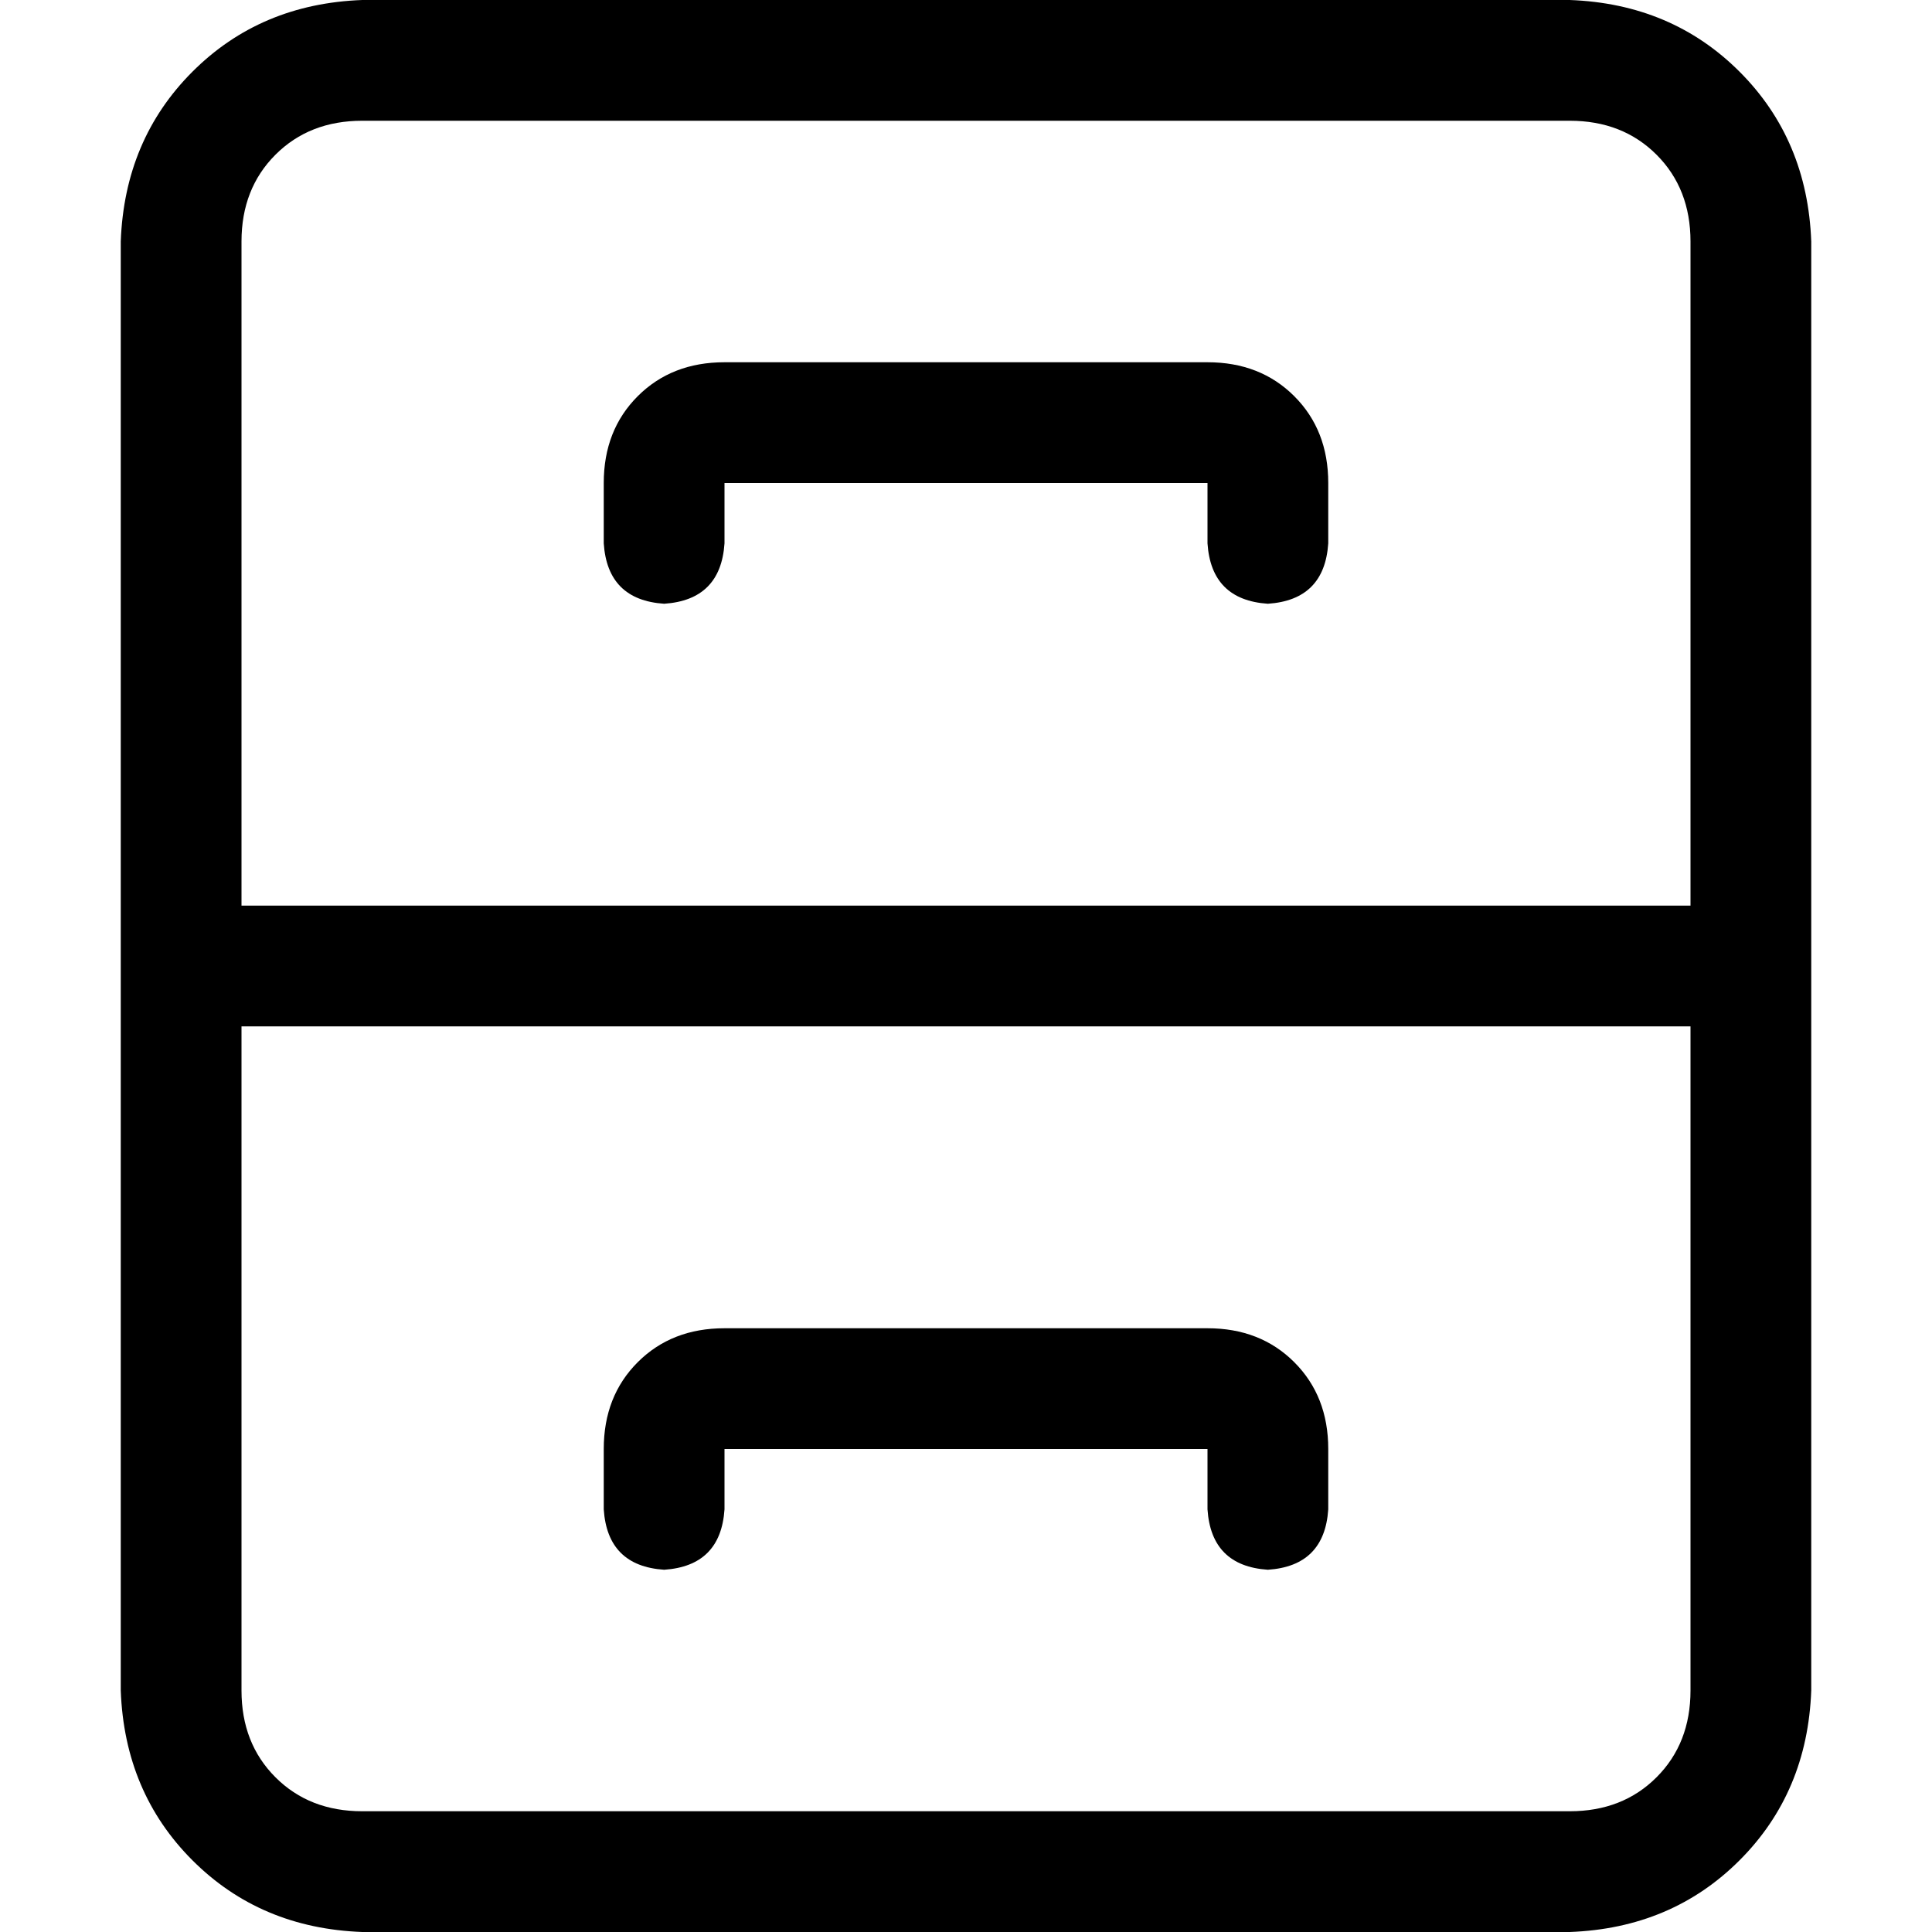 <svg xmlns="http://www.w3.org/2000/svg" viewBox="0 0 512 512">
  <path d="M 448 240 L 64 240 L 448 240 L 64 240 L 64 64 L 64 64 Q 64 50 73 41 Q 82 32 96 32 L 416 32 L 416 32 Q 430 32 439 41 Q 448 50 448 64 L 448 240 L 448 240 Z M 32 256 L 32 272 L 32 256 L 32 272 L 32 448 L 32 448 Q 33 475 51 493 Q 69 511 96 512 L 416 512 L 416 512 Q 443 511 461 493 Q 479 475 480 448 L 480 272 L 480 272 L 480 256 L 480 256 L 480 240 L 480 240 L 480 64 L 480 64 Q 479 37 461 19 Q 443 1 416 0 L 96 0 L 96 0 Q 69 1 51 19 Q 33 37 32 64 L 32 240 L 32 240 L 32 256 L 32 256 Z M 448 448 Q 448 462 439 471 L 439 471 L 439 471 Q 430 480 416 480 L 96 480 L 96 480 Q 82 480 73 471 Q 64 462 64 448 L 64 272 L 64 272 L 448 272 L 448 272 L 448 448 L 448 448 Z M 192 96 Q 178 96 169 105 L 169 105 L 169 105 Q 160 114 160 128 L 160 144 L 160 144 Q 161 159 176 160 Q 191 159 192 144 L 192 128 L 192 128 L 320 128 L 320 128 L 320 144 L 320 144 Q 321 159 336 160 Q 351 159 352 144 L 352 128 L 352 128 Q 352 114 343 105 Q 334 96 320 96 L 192 96 L 192 96 Z M 192 352 Q 178 352 169 361 L 169 361 L 169 361 Q 160 370 160 384 L 160 400 L 160 400 Q 161 415 176 416 Q 191 415 192 400 L 192 384 L 192 384 L 320 384 L 320 384 L 320 400 L 320 400 Q 321 415 336 416 Q 351 415 352 400 L 352 384 L 352 384 Q 352 370 343 361 Q 334 352 320 352 L 192 352 L 192 352 Z" />
</svg>